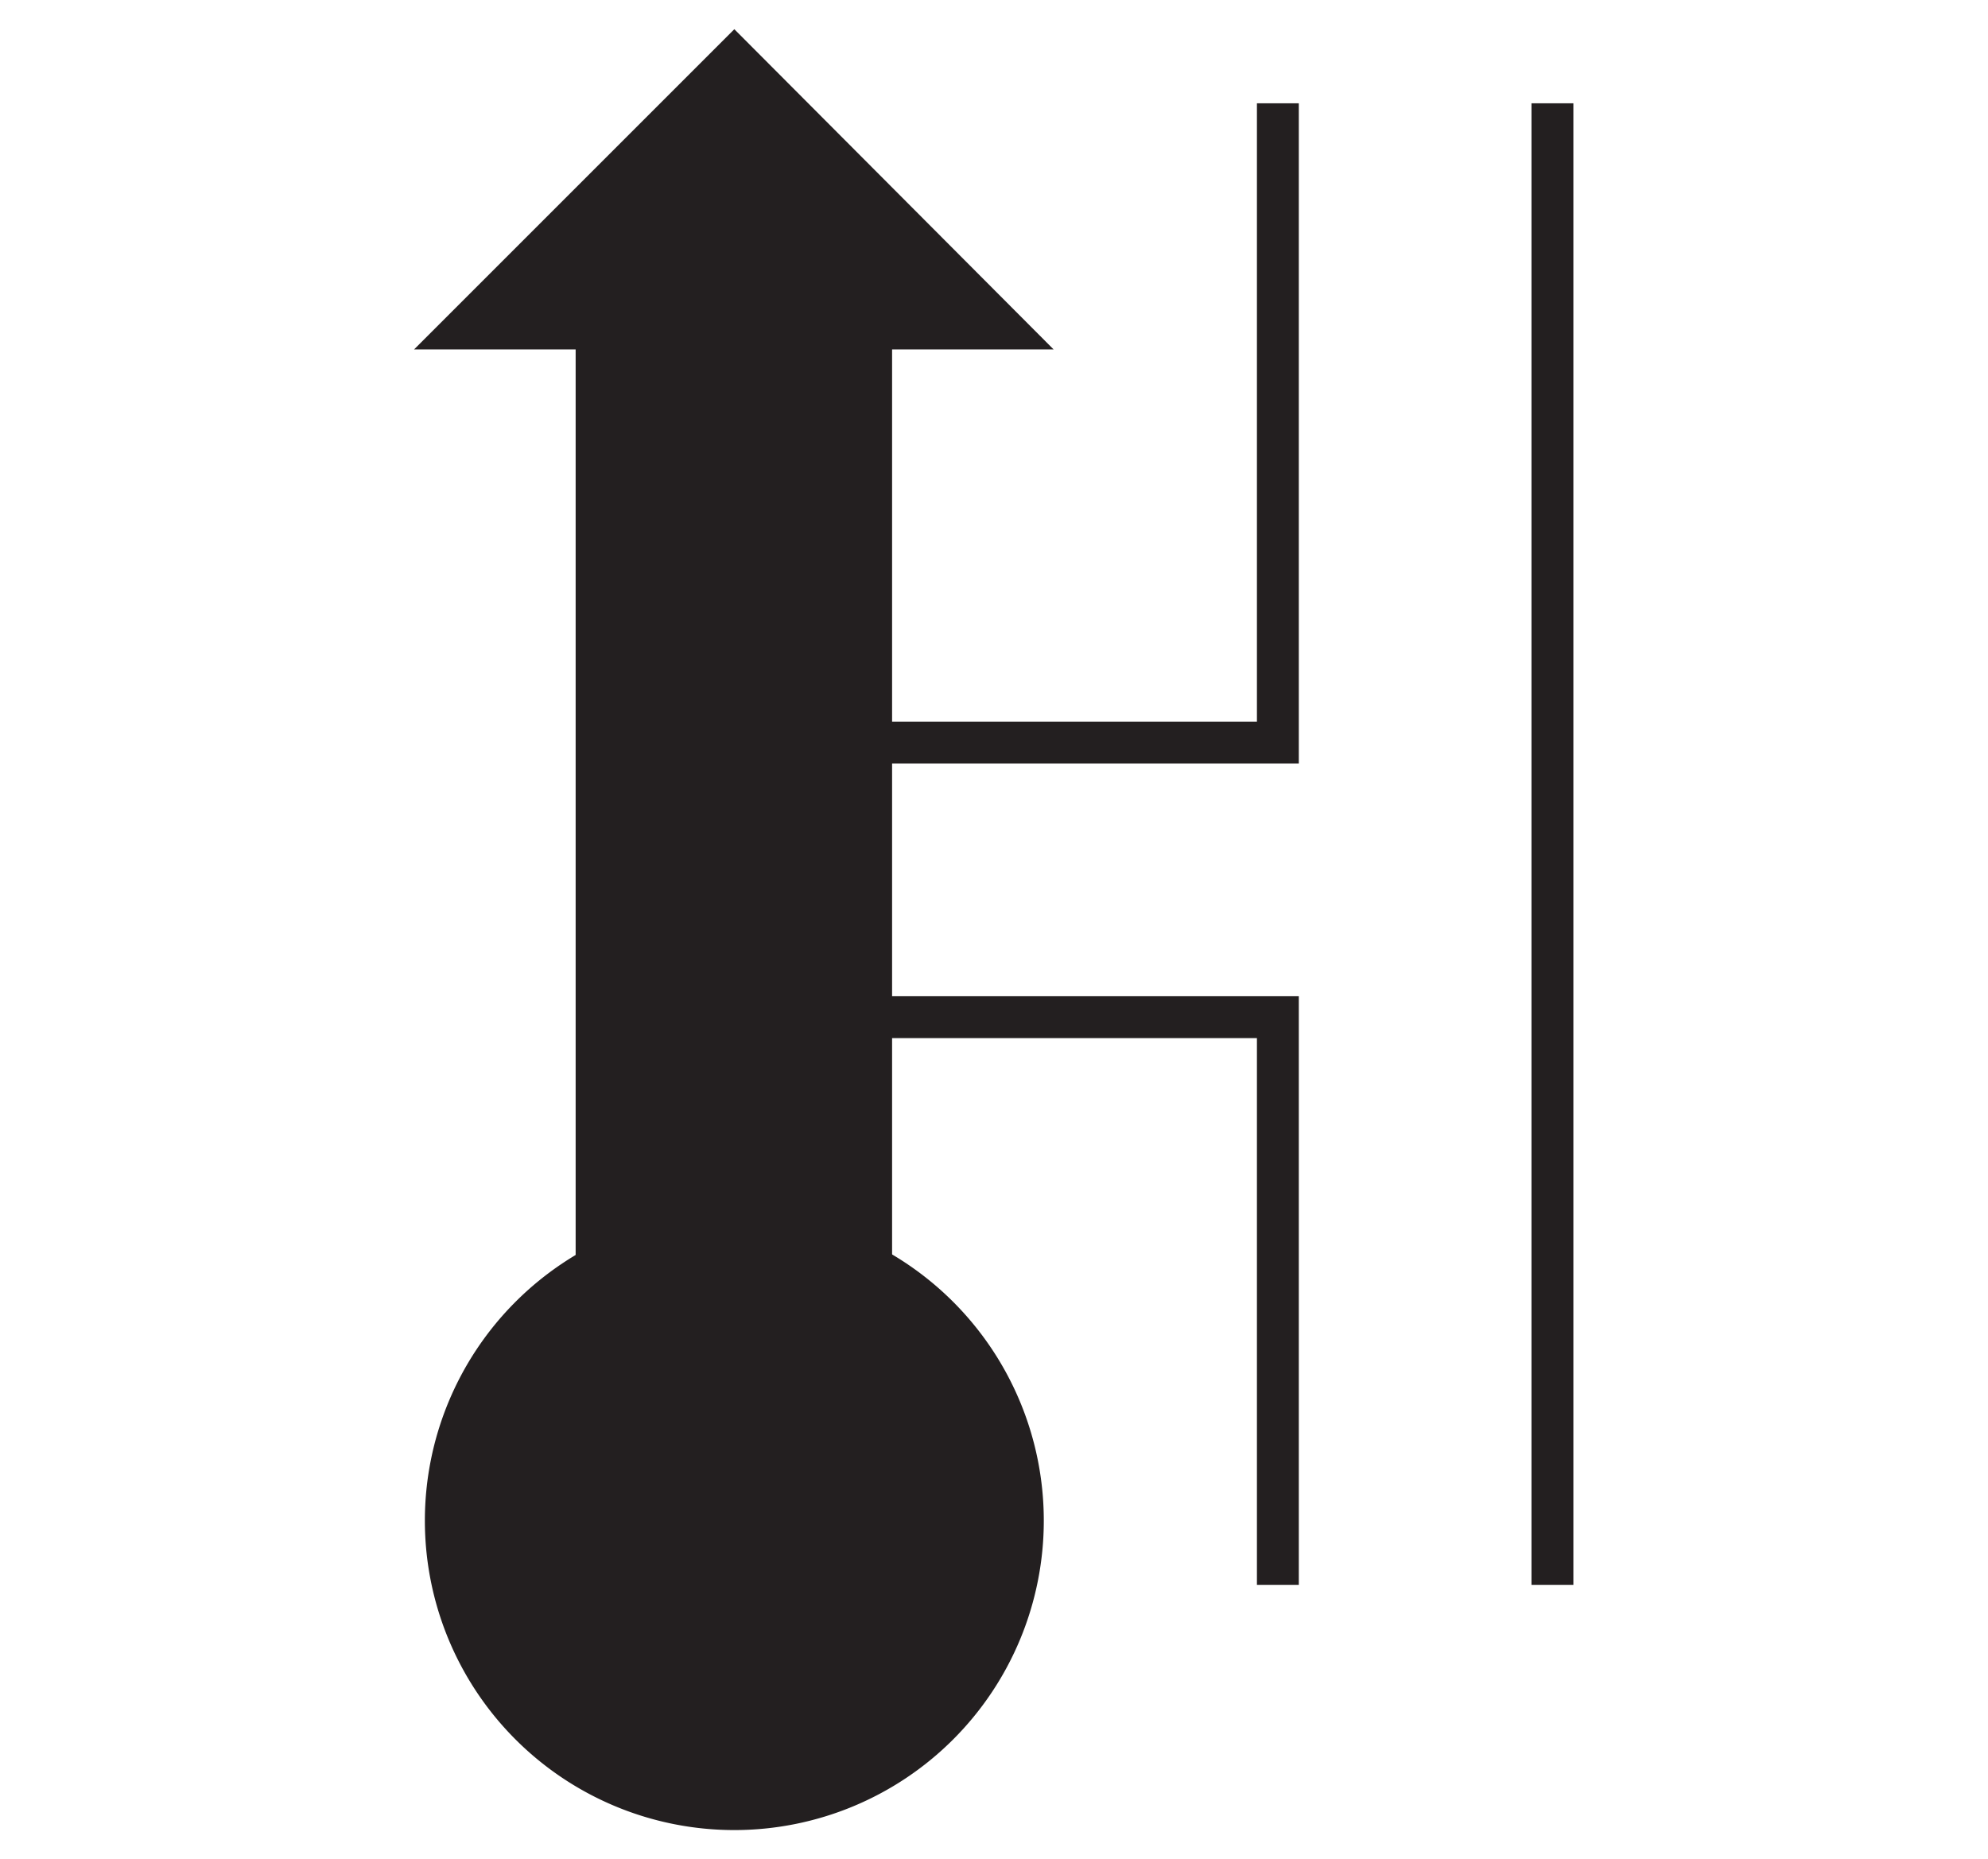 <svg id="Ebene_1" viewBox="0 0 21.36 19.98" xmlns="http://www.w3.org/2000/svg">
    <polygon fill="none" fill-rule="evenodd"
        points="10.68 0 21.36 0 21.36 19.98 10.68 19.98 0 19.98 0 0 10.68 0" />
    <rect fill="none" height="15.92" width="1.47" x="13.73" y="1.11" />
    <rect fill="none" height="15.92" width="1.47" x="15.21" y="1.11" />
    <line fill="none" stroke="#231f20" stroke-width="0.45" x1="16.68" x2="16.68" y1="1.11"
        y2="17.03" />
    <rect fill="none" height="1.47" width="5.85" x="8.41" y="9.45" />
    <rect fill="none" height="1.47" width="5.85" x="8.41" y="7.98" />
    <polyline fill="none" fill-rule="evenodd" points="8.41 10.93 13.73 10.93 13.73 17.03"
        stroke="#231f20" stroke-width="0.45" />
    <polyline fill="none" fill-rule="evenodd" points="8.41 7.98 13.73 7.98 13.73 1.11"
        stroke="#231f20" stroke-width="0.45" />
    <polygon fill="#231f20" fill-rule="evenodd"
        points="7.89 3.66 9.36 3.66 9.36 15.8 7.89 15.8 6.41 15.8 6.41 3.66 7.89 3.66"
        stroke="#231f20" stroke-width="0.45" />
    <path d="M93.39,93.59a3.25,3.25,0,1,1,3.25-3.25A3.25,3.25,0,0,1,93.39,93.59Z" fill="#231f20"
        stroke="#231f20" stroke-width="0.15" transform="translate(-85.5 -74)" />
    <polygon fill="#231f20" points="11.14 3.68 4.63 3.68 7.89 0.42 11.14 3.68" stroke="#231f20"
        stroke-width="0.15" />
</svg>